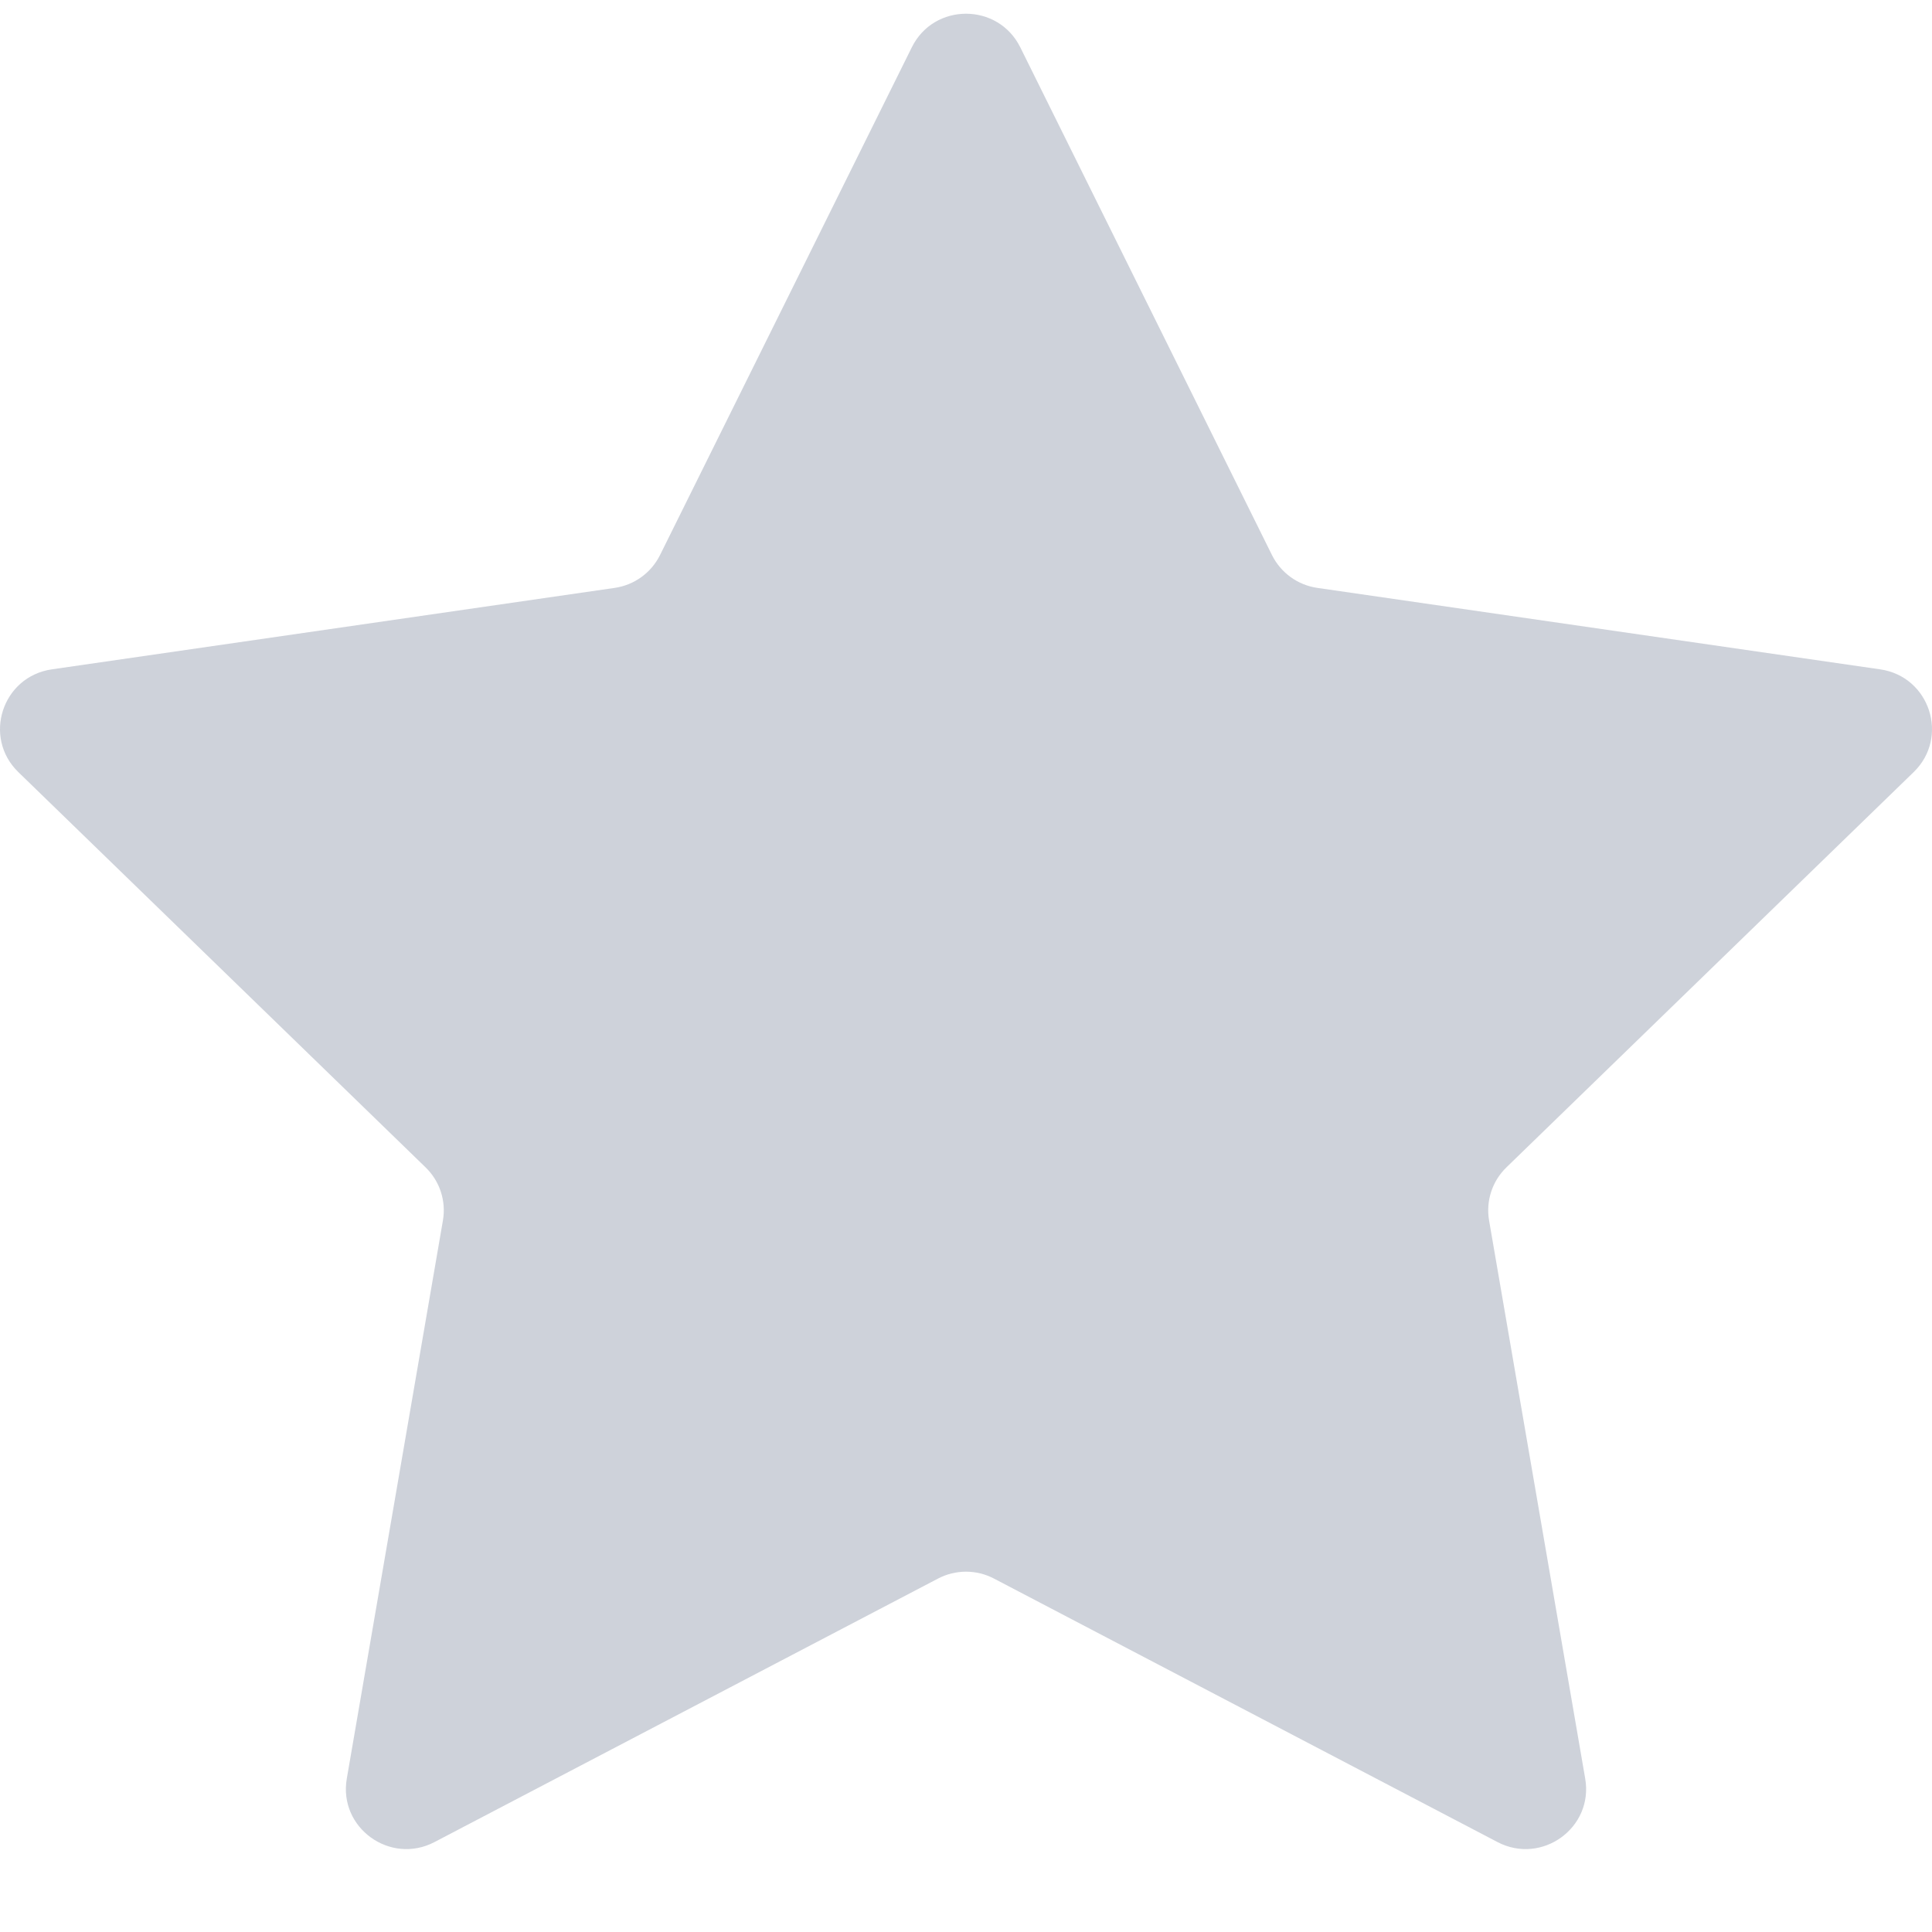 <svg width="20" height="20" viewBox="0 0 20 20" fill="none" xmlns="http://www.w3.org/2000/svg">
<path d="M9.439 0.49C9.668 0.026 10.332 0.026 10.562 0.49L13.167 5.745C13.258 5.929 13.434 6.057 13.638 6.086L19.463 6.929C19.977 7.003 20.182 7.632 19.81 7.993L15.595 12.084C15.447 12.227 15.38 12.433 15.415 12.635L16.41 18.412C16.498 18.921 15.961 19.309 15.502 19.069L10.291 16.342C10.109 16.246 9.891 16.246 9.709 16.342L4.498 19.069C4.039 19.309 3.502 18.921 3.59 18.412L4.585 12.635C4.62 12.433 4.553 12.227 4.405 12.084L0.19 7.993C-0.182 7.632 0.023 7.003 0.537 6.929L6.362 6.086C6.566 6.057 6.742 5.929 6.833 5.745L9.439 0.49Z" fill="#CED2DA"/>
</svg>
